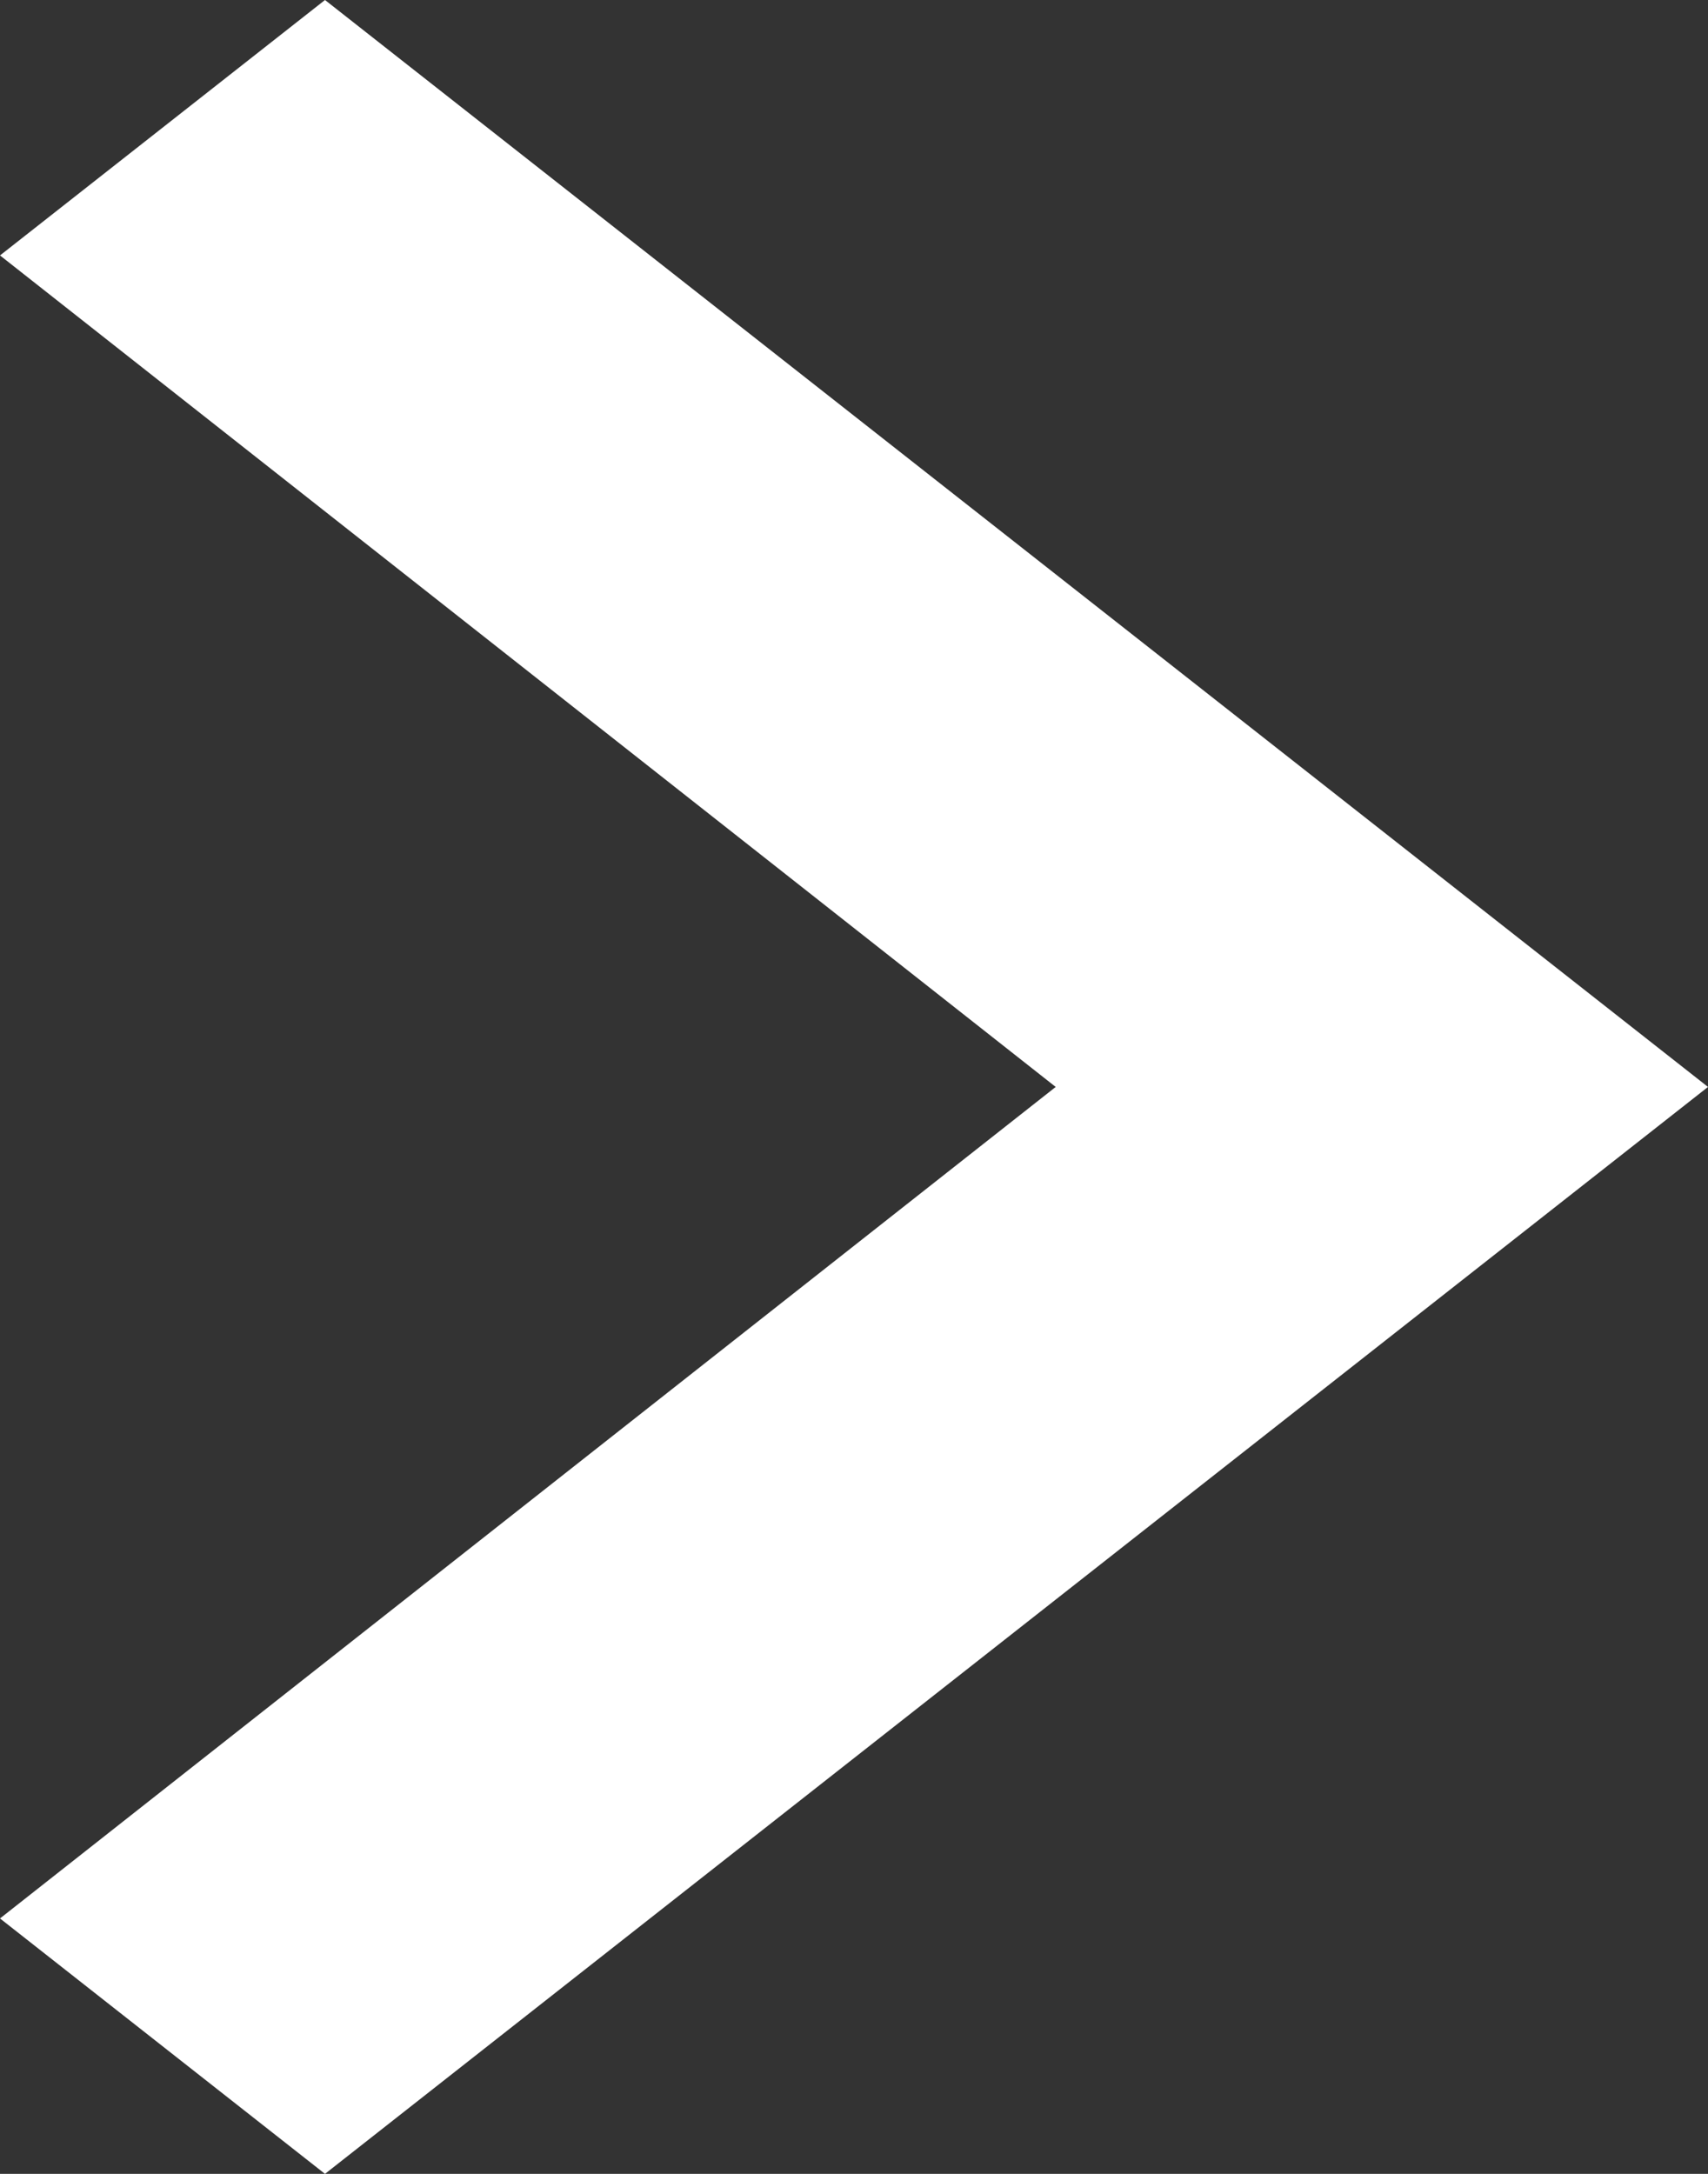 <svg width="11" height="14" viewBox="0 0 11 14" fill="none" xmlns="http://www.w3.org/2000/svg">
<rect x="0" y="0" width="11" height="14" fill="#333333" stroke="none"/>
<path d="M0 12.355L6.799 7L0 1.645L2.093 0L11 7L2.093 14L0 12.355Z" fill="white"/>
</svg>
